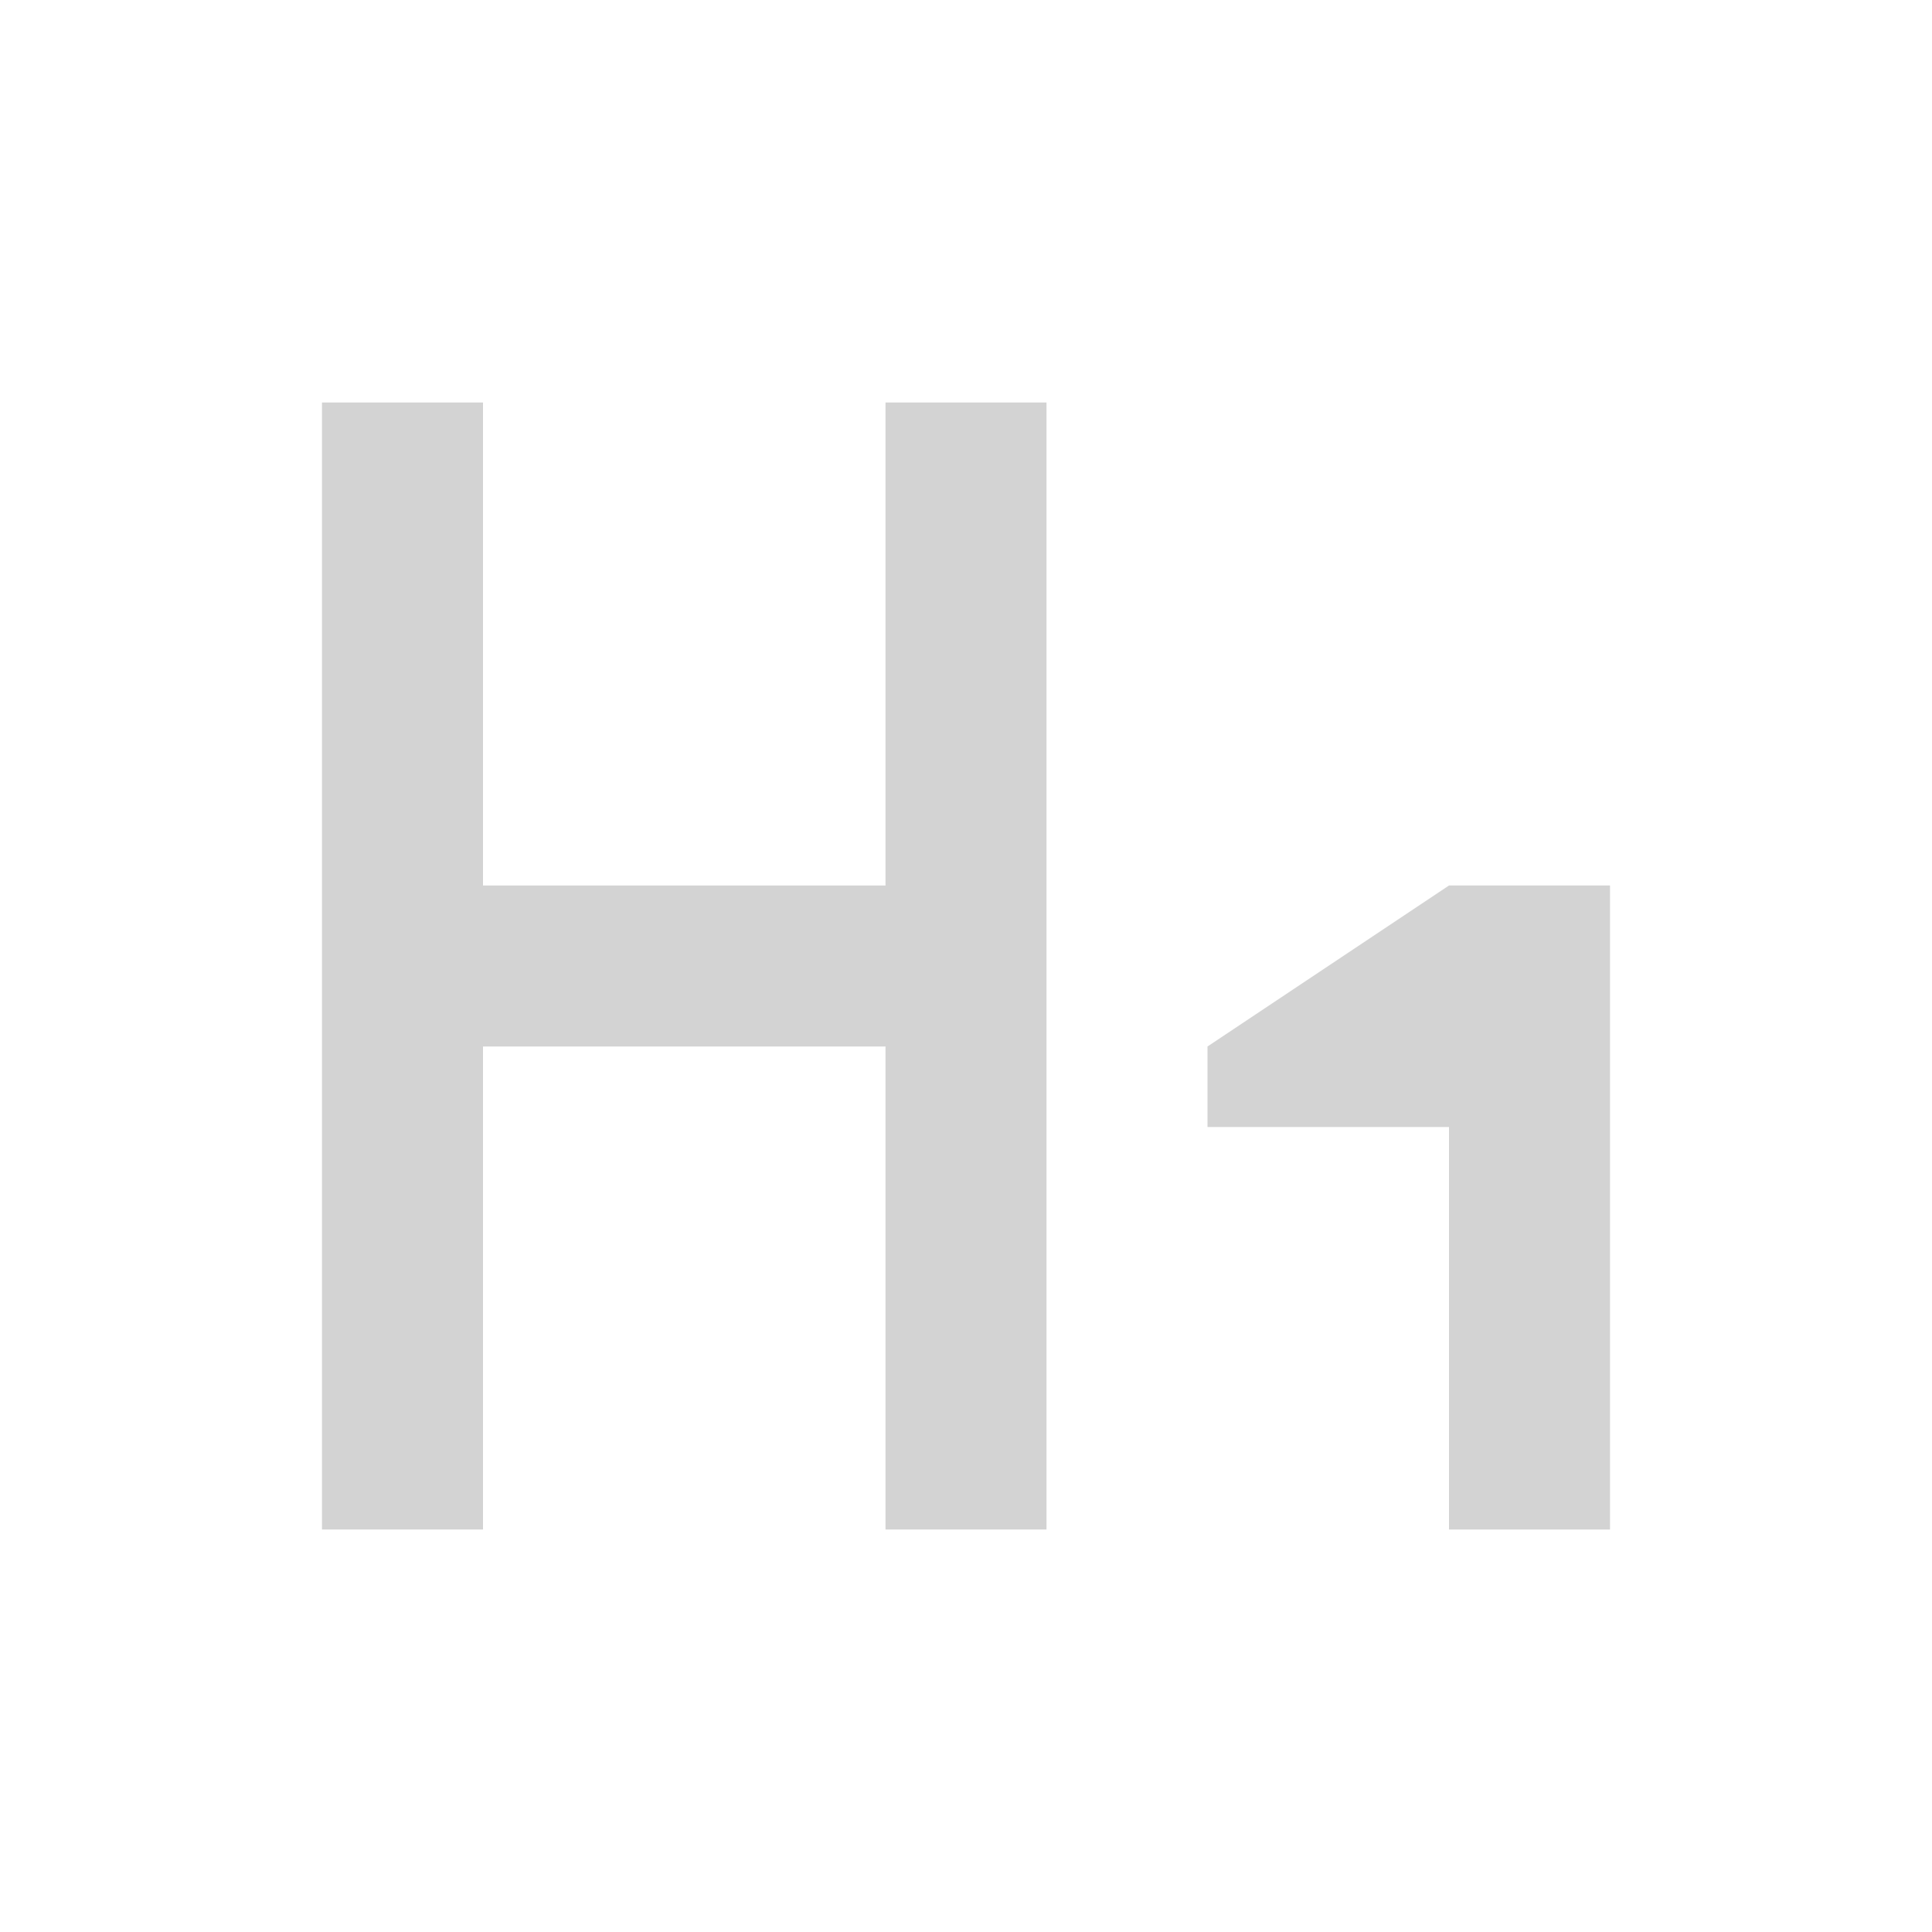 <?xml version="1.0" ?>
<svg xmlns="http://www.w3.org/2000/svg" width="24" height="24" viewBox="0 0 24 24" fill="none">
    <g id="heading-1">
        <g id="outline" filter="url(#filter0_d_1701_665)">
            <path d="M15 4C15 3.448 14.552 3 14 3H3C2.448 3 2 3.448 2 4V20C2 20.552 2.448 21 3 21H21C21.552 21 22 20.552 22 20V10C22 9.448 21.552 9 21 9H17.777C17.596 9 17.418 9.049 17.262 9.143L16.515 9.591C15.848 9.991 15 9.511 15 8.734V4Z" fill="none"/>
        </g>
        <g id="icon">
            <path d="M6 5H4V19H6V13H11V19H13V5H11V11H6V5Z" fill="#D3D3D3"/>
            <path d="M18 14H15V13L18 11H20V19H18V14Z" fill="#D3D3D3"/>
        </g>
    </g>
    <defs>
        <filter id="filter0_d_1701_665" x="0" y="1.5" width="24" height="22" filterUnits="userSpaceOnUse" color-interpolation-filters="sRGB">
            <feFlood flood-opacity="0" result="BackgroundImageFix"/>
            <feColorMatrix in="SourceAlpha" type="matrix" values="0 0 0 0 0 0 0 0 0 0 0 0 0 0 0 0 0 0 127 0" result="hardAlpha"/>
            <feOffset dy="0.5"/>
            <feGaussianBlur stdDeviation="1"/>
            <feComposite in2="hardAlpha" operator="out"/>
            <feColorMatrix type="matrix" values="0 0 0 0 0 0 0 0 0 0 0 0 0 0 0 0 0 0 0.25 0"/>
            <feBlend mode="normal" in2="BackgroundImageFix" result="effect1_dropShadow_1701_665"/>
            <feBlend mode="normal" in="SourceGraphic" in2="effect1_dropShadow_1701_665" result="shape"/>
        </filter>
    </defs>
</svg>
